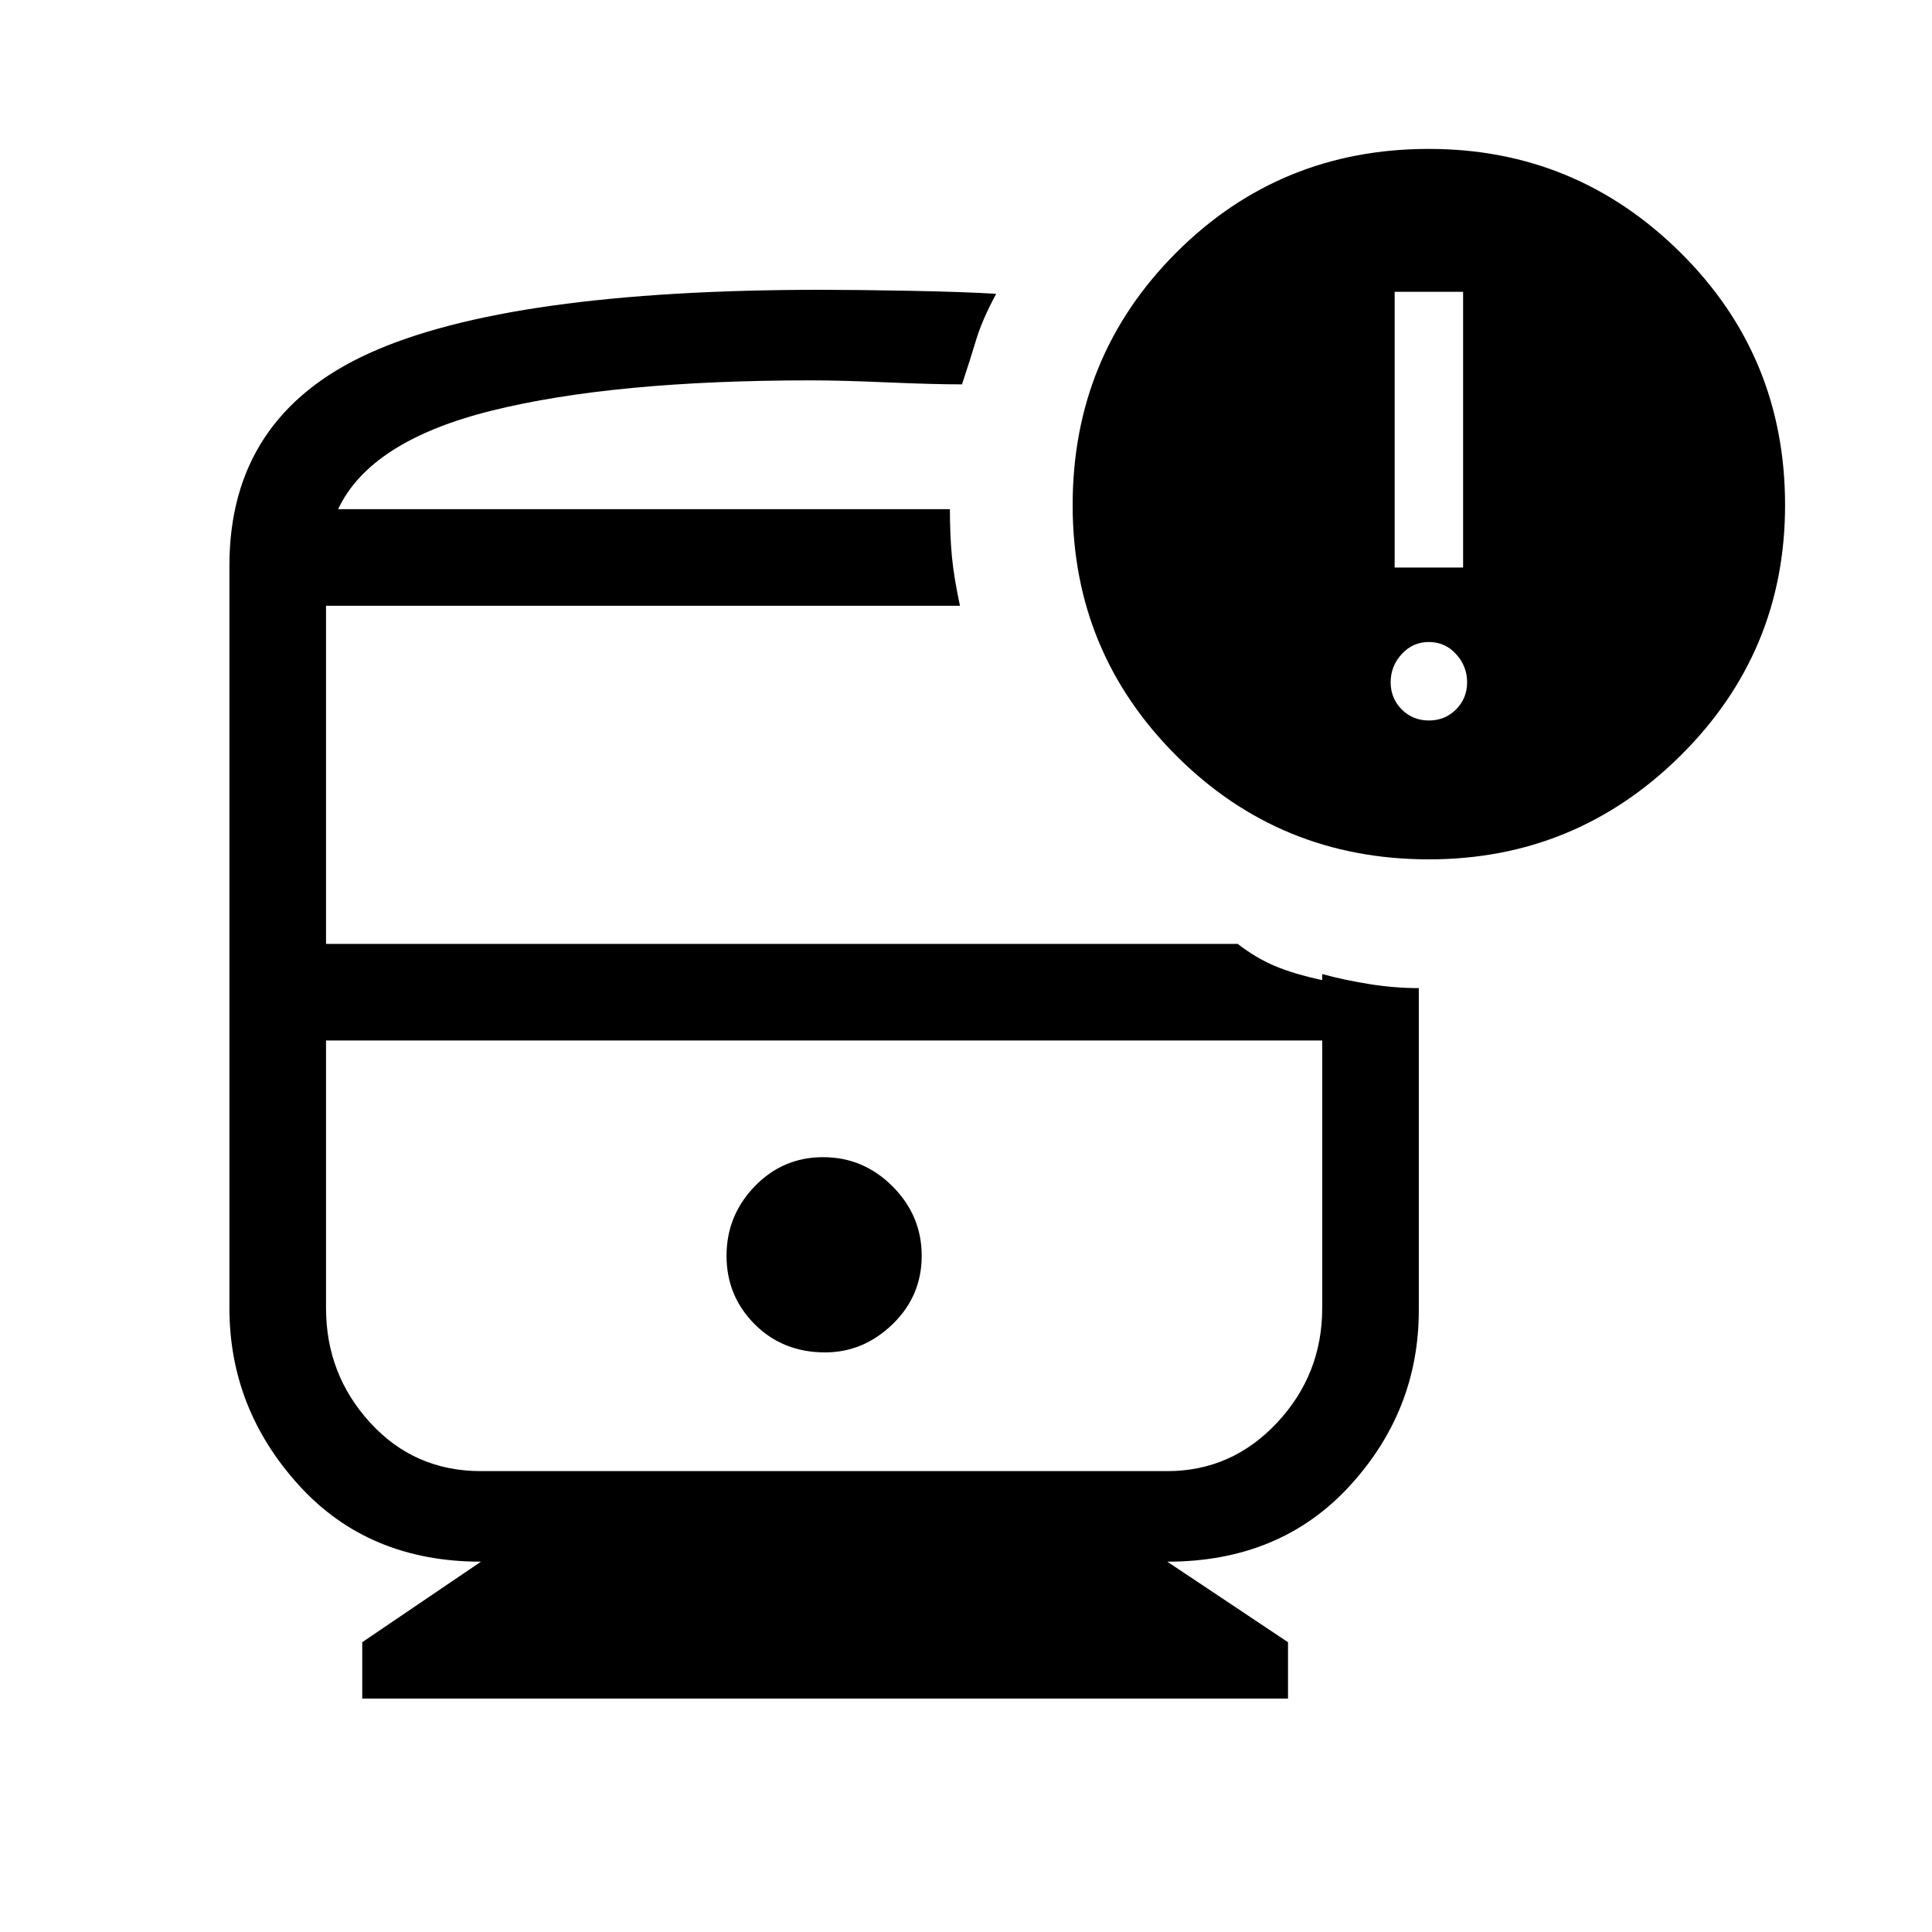 <svg xmlns="http://www.w3.org/2000/svg" height="40" width="40"><path d="M17.083 28Q17.875 28 18.479 27.417Q19.083 26.833 19.083 26Q19.083 25.167 18.479 24.562Q17.875 23.958 17.042 23.958Q16.208 23.958 15.625 24.562Q15.042 25.167 15.042 26Q15.042 26.833 15.625 27.417Q16.208 28 17.083 28ZM7.5 35.167V34L9.958 32.333Q7.625 32.333 6.188 30.75Q4.75 29.167 4.75 27.083V11.708Q4.75 8.625 7.646 7.312Q10.542 6 17 6Q17.75 6 18.854 6.021Q19.958 6.042 20.625 6.083Q20.333 6.625 20.208 7.042Q20.083 7.458 19.917 7.958Q19.333 7.958 18.375 7.917Q17.417 7.875 16.792 7.875Q12.708 7.875 10.188 8.5Q7.667 9.125 7 10.542H19.667Q19.667 11.083 19.708 11.521Q19.75 11.958 19.875 12.542H6.75V19.542H25.625Q26 19.833 26.396 20Q26.792 20.167 27.375 20.292V21.542H6.75V27.083Q6.75 28.458 7.667 29.458Q8.583 30.458 9.958 30.458H24.167Q25.5 30.458 26.438 29.458Q27.375 28.458 27.375 27.083V20.167Q27.833 20.292 28.354 20.375Q28.875 20.458 29.375 20.458V27.125Q29.375 29.208 27.938 30.771Q26.5 32.333 24.167 32.333L26.667 34V35.167ZM29.583 17.792Q26.5 17.792 24.354 15.646Q22.208 13.5 22.208 10.458Q22.208 7.375 24.354 5.229Q26.5 3.083 29.583 3.083Q32.625 3.083 34.792 5.229Q36.958 7.375 36.958 10.458Q36.958 13.5 34.792 15.646Q32.625 17.792 29.583 17.792ZM28.875 11.75H30.292V6.042H28.875ZM29.583 14.917Q29.917 14.917 30.146 14.688Q30.375 14.458 30.375 14.125Q30.375 13.792 30.146 13.542Q29.917 13.292 29.583 13.292Q29.25 13.292 29.021 13.542Q28.792 13.792 28.792 14.125Q28.792 14.458 29.021 14.688Q29.25 14.917 29.583 14.917ZM24.167 21.542H9.958Q8.75 21.542 7.75 21.542Q6.75 21.542 6.75 21.542H27.375Q27.375 21.542 26.354 21.542Q25.333 21.542 24.167 21.542ZM7 10.542Q7.667 10.542 10.188 10.542Q12.708 10.542 16.792 10.542Q17.417 10.542 18.333 10.542Q19.25 10.542 19.667 10.542Q19.667 10.542 19.667 10.542Q19.667 10.542 19.667 10.542Z"/></svg>